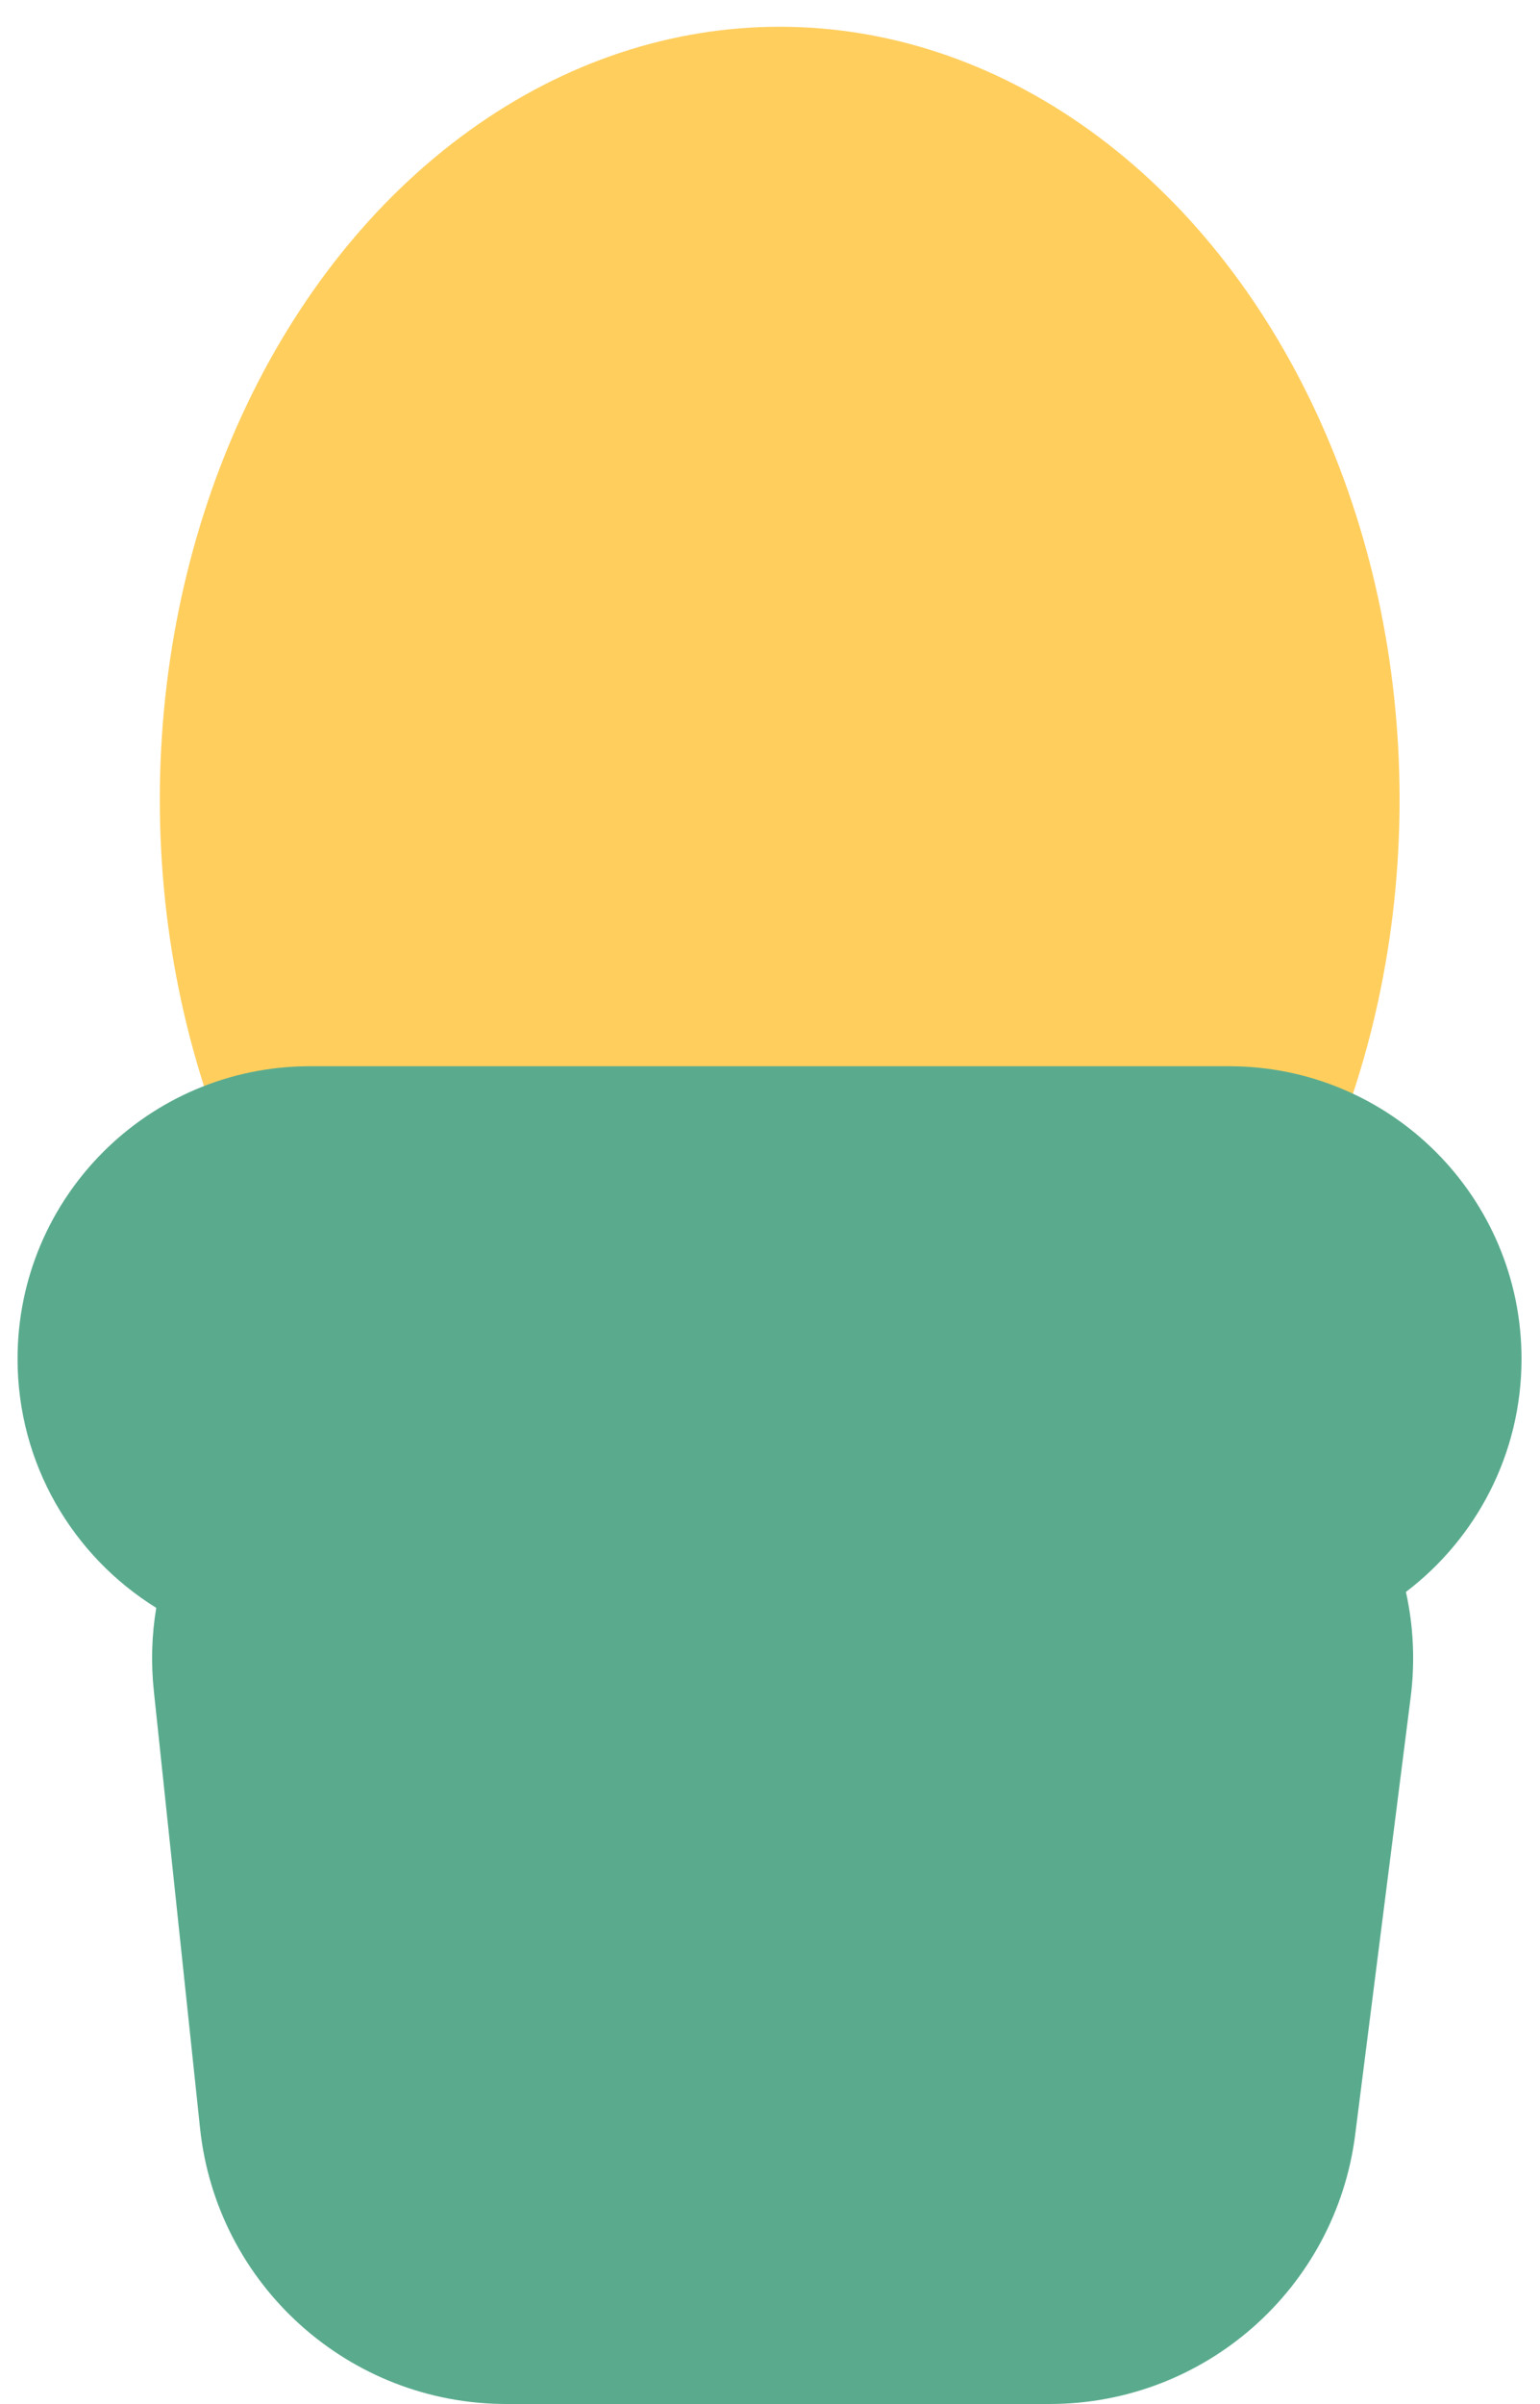 <svg width="50" height="78" viewBox="0 0 50 78" fill="none" xmlns="http://www.w3.org/2000/svg">
<ellipse cx="25.315" cy="25.943" rx="20.126" ry="25.075" fill="#FFCE5D"/>
<path fill-rule="evenodd" clip-rule="evenodd" d="M10.065 34.595C4.821 34.595 0.57 38.846 0.57 44.09C0.57 47.502 2.37 50.494 5.073 52.168C4.928 53.039 4.897 53.945 4.995 54.871L6.495 69.052C7.034 74.139 11.325 78 16.44 78H34.079C39.115 78 43.365 74.255 44 69.259L45.8 55.078C45.95 53.897 45.889 52.744 45.647 51.652C47.928 49.918 49.4 47.176 49.4 44.09C49.4 38.846 45.149 34.595 39.906 34.595H10.065Z" fill="#5AAB8E"/>
</svg>
